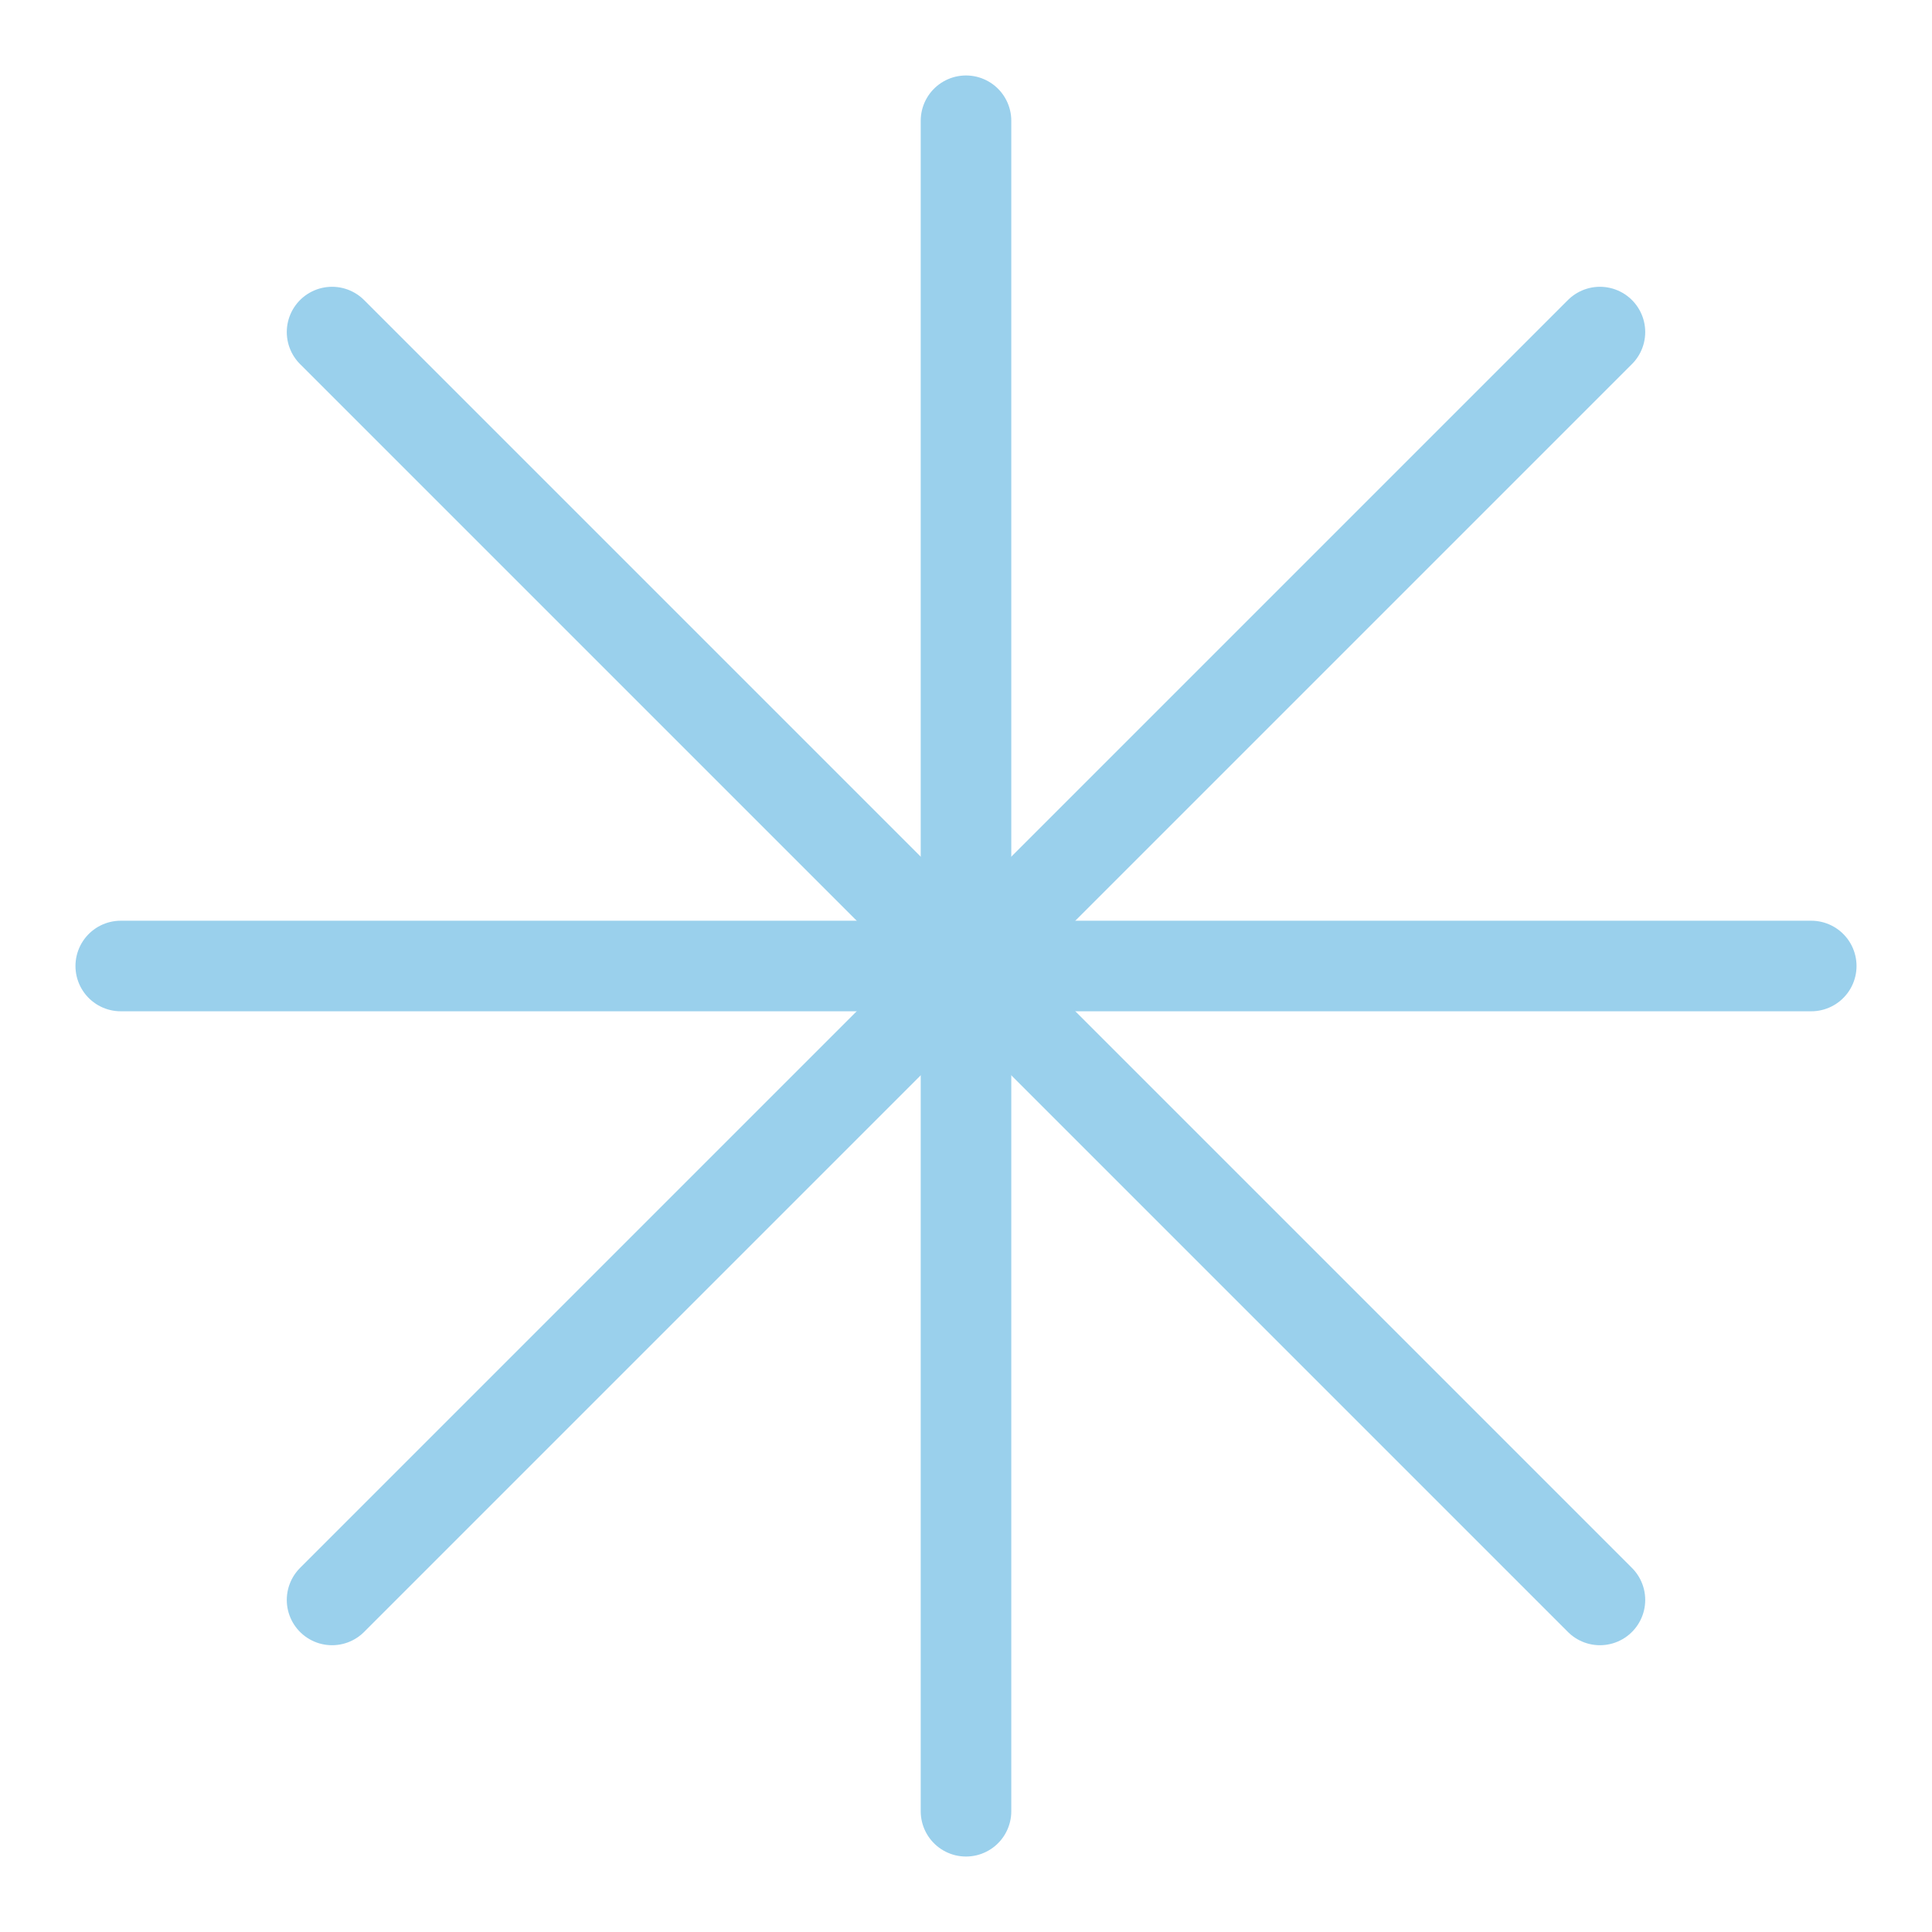 <svg xmlns="http://www.w3.org/2000/svg" viewBox="0 0 128 128">
  <g stroke="#9ad0ec" stroke-width="6" stroke-linecap="round">
    <line x1="64" y1="8" x2="64" y2="120"/>
    <line x1="8" y1="64" x2="120" y2="64"/>
    <line x1="22" y1="22" x2="106" y2="106"/>
    <line x1="106" y1="22" x2="22" y2="106"/>
  </g>
</svg>